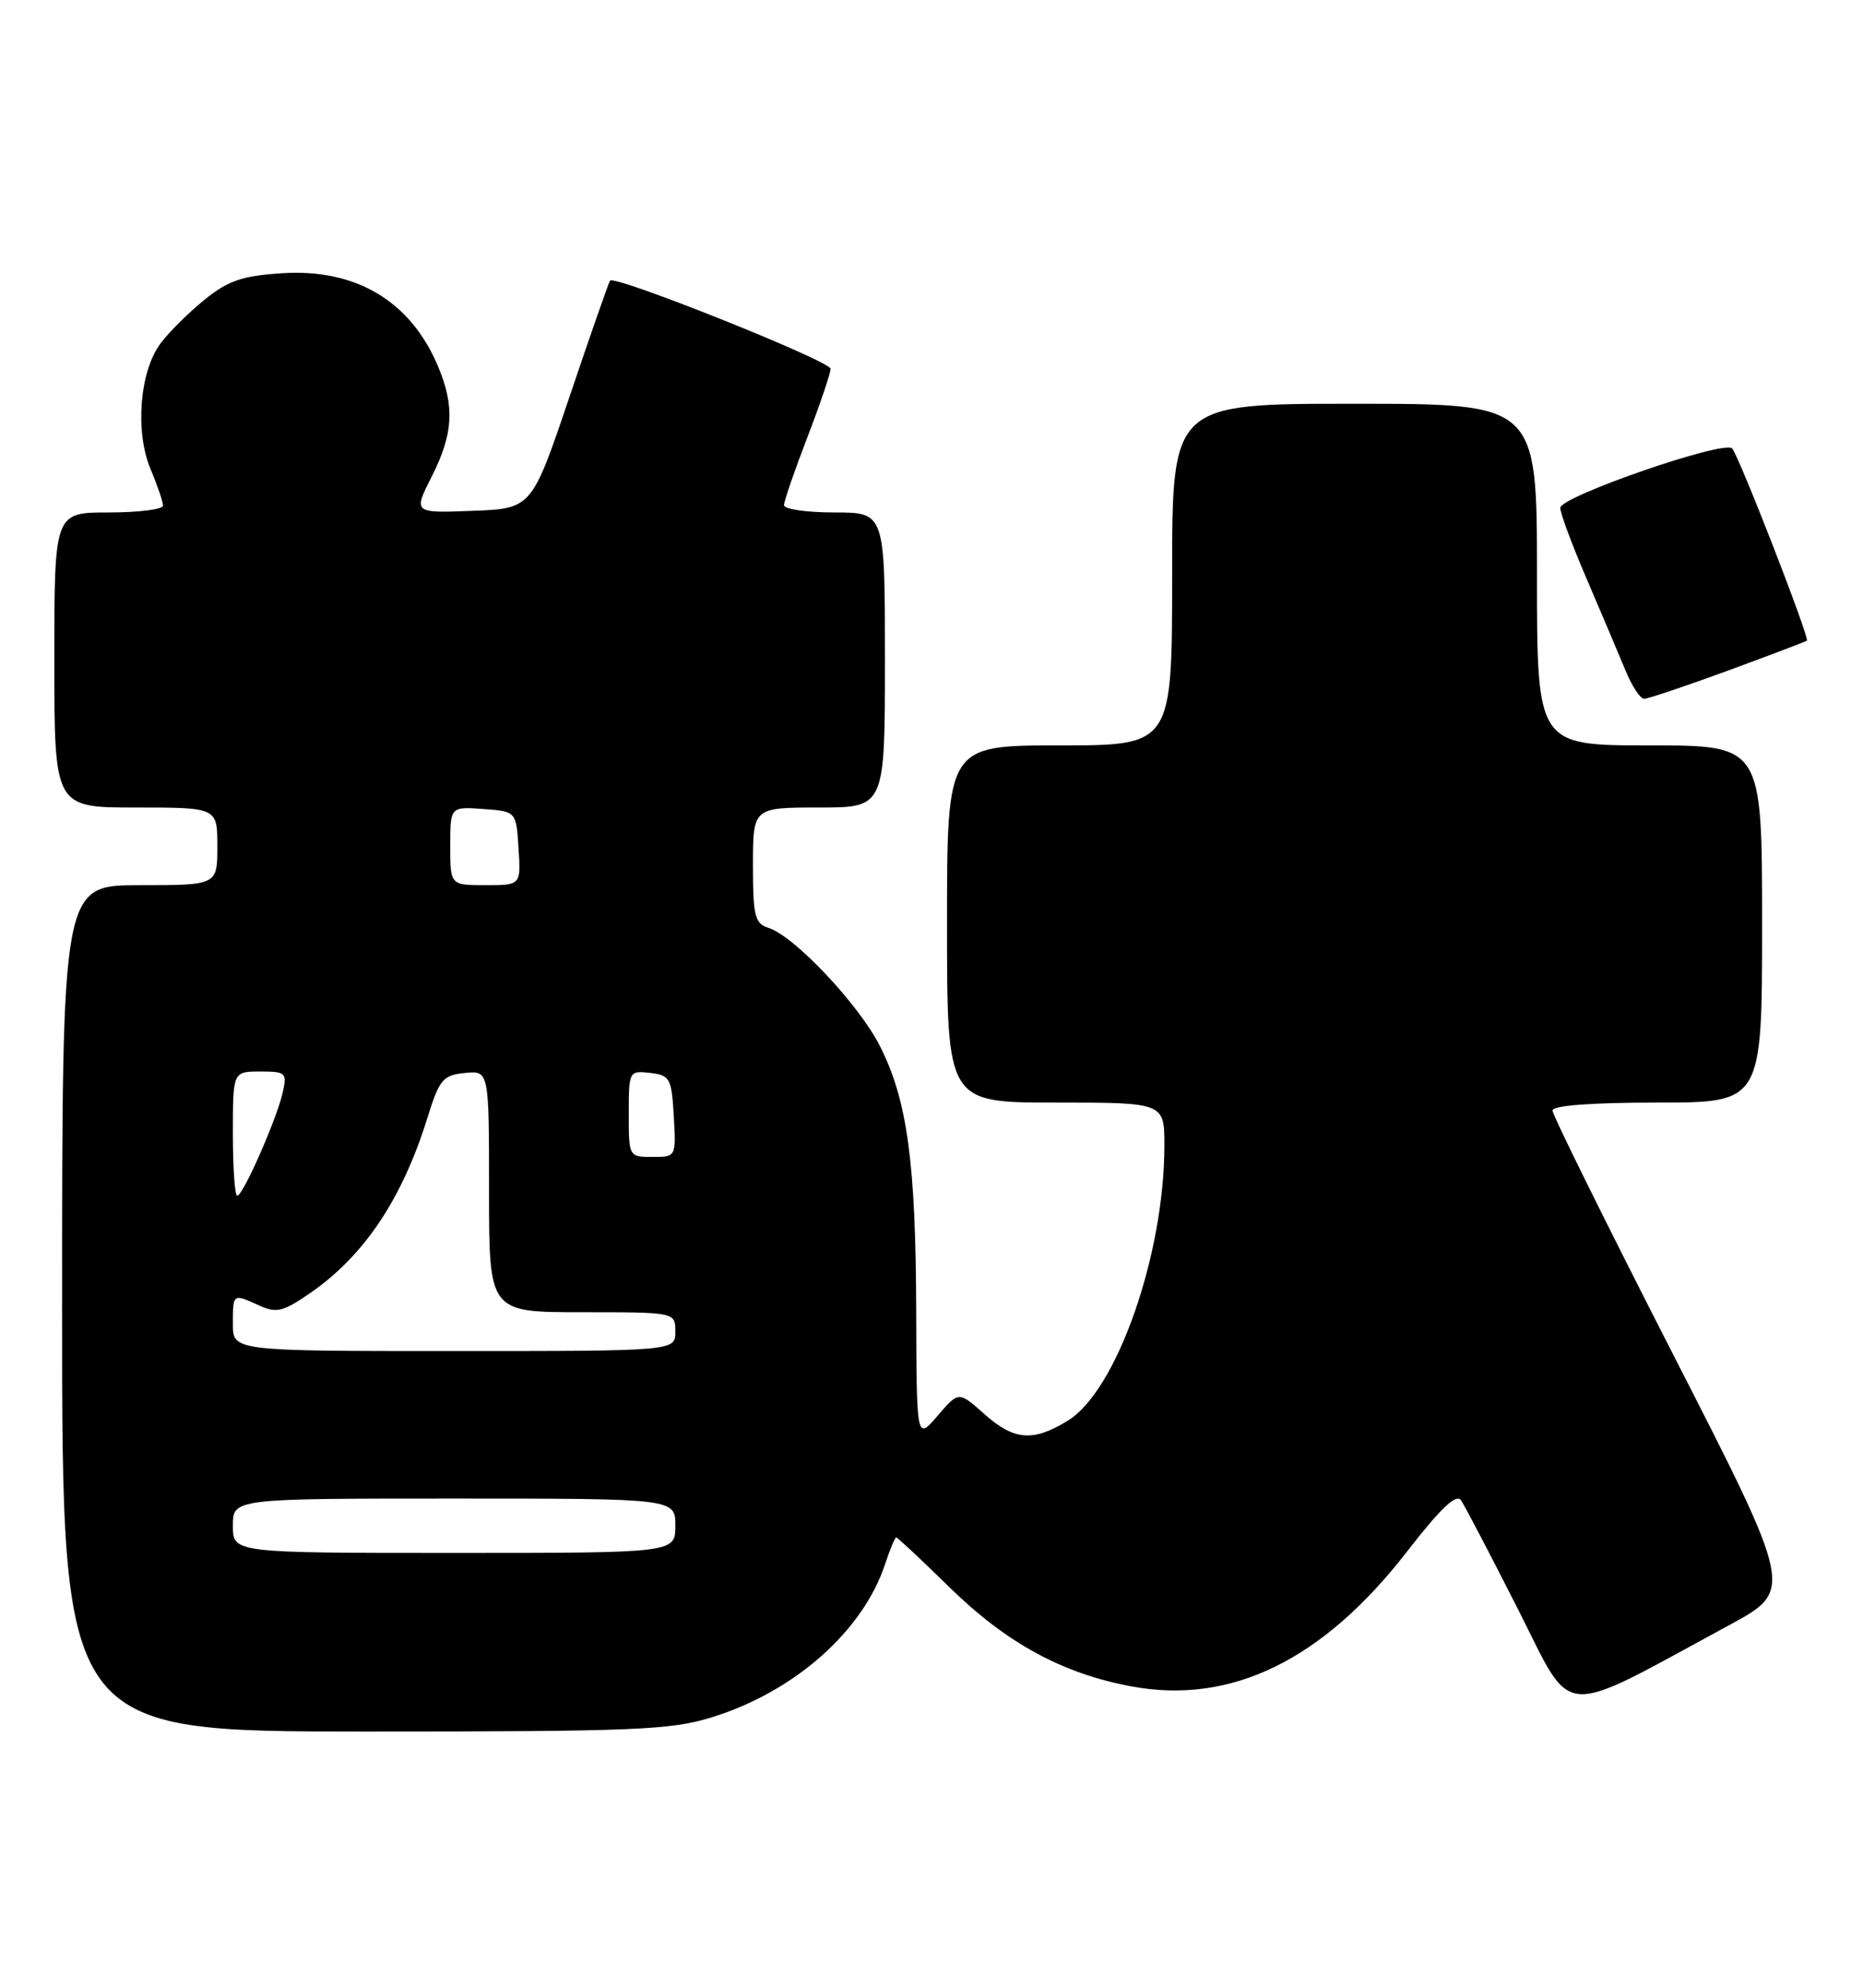 <?xml version="1.0" encoding="UTF-8" standalone="no"?>
<!DOCTYPE svg PUBLIC "-//W3C//DTD SVG 1.1//EN" "http://www.w3.org/Graphics/SVG/1.1/DTD/svg11.dtd" >
<svg xmlns="http://www.w3.org/2000/svg" xmlns:xlink="http://www.w3.org/1999/xlink" version="1.1" viewBox="0 0 240 256">
 <g >
 <path fill="currentColor"
d=" M 91.76 221.15 C 102.38 217.85 111.18 210.05 114.03 201.42 C 114.65 199.54 115.29 198.00 115.46 198.00 C 115.62 198.00 118.68 200.86 122.25 204.36 C 129.62 211.59 136.85 215.54 145.77 217.19 C 158.61 219.58 170.41 213.81 181.23 199.86 C 185.60 194.23 187.61 192.32 188.22 193.23 C 188.70 193.93 192.00 200.24 195.56 207.26 C 202.81 221.57 200.43 221.39 222.78 209.29 C 231.07 204.80 231.07 204.80 215.53 174.42 C 206.99 157.72 200.00 143.59 200.00 143.02 C 200.00 142.38 204.97 142.00 213.50 142.00 C 227.00 142.00 227.00 142.00 227.00 119.00 C 227.00 96.00 227.00 96.00 212.50 96.00 C 198.00 96.00 198.00 96.00 198.00 74.00 C 198.00 52.00 198.00 52.00 174.50 52.00 C 151.00 52.00 151.00 52.00 151.00 74.00 C 151.00 96.00 151.00 96.00 136.50 96.00 C 122.00 96.00 122.00 96.00 122.00 119.00 C 122.00 142.00 122.00 142.00 136.00 142.00 C 150.00 142.00 150.00 142.00 150.00 147.54 C 150.00 161.57 143.87 179.06 137.60 182.94 C 133.09 185.73 130.63 185.53 126.77 182.08 C 123.50 179.17 123.50 179.17 120.79 182.33 C 118.08 185.50 118.08 185.50 118.03 169.00 C 117.98 149.70 116.88 141.67 113.36 134.73 C 110.64 129.36 102.34 120.56 99.00 119.50 C 97.24 118.94 97.00 117.99 97.00 111.43 C 97.00 104.00 97.00 104.00 105.50 104.00 C 114.00 104.00 114.00 104.00 114.00 85.00 C 114.00 66.00 114.00 66.00 107.50 66.00 C 103.92 66.00 101.00 65.58 101.00 65.06 C 101.00 64.55 102.35 60.62 104.00 56.34 C 105.65 52.05 107.00 48.07 107.00 47.50 C 107.00 46.50 79.20 35.39 78.59 36.14 C 78.43 36.34 76.09 43.02 73.40 51.00 C 68.50 65.50 68.50 65.50 60.87 65.79 C 53.23 66.08 53.23 66.08 55.62 61.37 C 58.39 55.89 58.60 52.37 56.45 47.23 C 52.93 38.81 45.89 34.58 36.37 35.19 C 31.20 35.52 29.41 36.13 26.35 38.60 C 24.30 40.26 21.75 42.79 20.68 44.23 C 17.99 47.83 17.37 55.57 19.39 60.40 C 20.28 62.51 21.00 64.64 21.00 65.12 C 21.00 65.60 17.85 66.00 14.00 66.00 C 7.00 66.00 7.00 66.00 7.00 85.00 C 7.00 104.00 7.00 104.00 17.50 104.00 C 28.00 104.00 28.00 104.00 28.00 109.00 C 28.00 114.00 28.00 114.00 18.00 114.00 C 8.00 114.00 8.00 114.00 8.00 168.50 C 8.00 223.00 8.00 223.00 46.91 223.00 C 81.95 223.00 86.41 222.82 91.76 221.15 Z  M 222.60 86.37 C 228.04 84.37 232.62 82.63 232.77 82.51 C 233.16 82.20 223.99 58.64 223.14 57.75 C 222.07 56.66 201.00 63.95 201.00 65.41 C 201.00 66.09 202.53 70.21 204.41 74.57 C 206.28 78.93 208.51 84.19 209.36 86.25 C 210.20 88.31 211.30 90.00 211.80 90.00 C 212.29 90.00 217.15 88.36 222.60 86.37 Z  M 30.00 196.50 C 30.00 193.00 30.00 193.00 58.50 193.00 C 87.00 193.00 87.00 193.00 87.00 196.50 C 87.00 200.00 87.00 200.00 58.50 200.00 C 30.00 200.00 30.00 200.00 30.00 196.50 Z  M 30.00 170.50 C 30.00 166.56 29.97 166.58 33.43 168.15 C 35.62 169.15 36.50 168.93 40.03 166.48 C 46.94 161.69 51.82 154.38 55.05 144.00 C 56.60 139.01 57.05 138.47 59.88 138.19 C 63.00 137.87 63.00 137.87 63.00 153.44 C 63.00 169.00 63.00 169.00 75.00 169.00 C 87.00 169.00 87.00 169.00 87.00 171.50 C 87.00 174.00 87.00 174.00 58.50 174.00 C 30.00 174.00 30.00 174.00 30.00 170.50 Z  M 30.00 146.00 C 30.00 138.00 30.00 138.00 33.52 138.00 C 36.84 138.00 37.00 138.15 36.41 140.75 C 35.61 144.22 31.30 154.00 30.56 154.00 C 30.25 154.00 30.00 150.40 30.00 146.00 Z  M 81.00 143.43 C 81.00 137.95 81.04 137.87 83.75 138.18 C 86.31 138.48 86.52 138.85 86.80 143.75 C 87.10 149.00 87.10 149.00 84.05 149.00 C 81.01 149.00 81.00 148.97 81.00 143.43 Z  M 58.00 108.94 C 58.00 103.89 58.00 103.89 62.25 104.19 C 66.50 104.50 66.50 104.50 66.80 109.25 C 67.11 114.00 67.11 114.00 62.55 114.00 C 58.00 114.00 58.00 114.00 58.00 108.94 Z "/>
</g>
</svg>